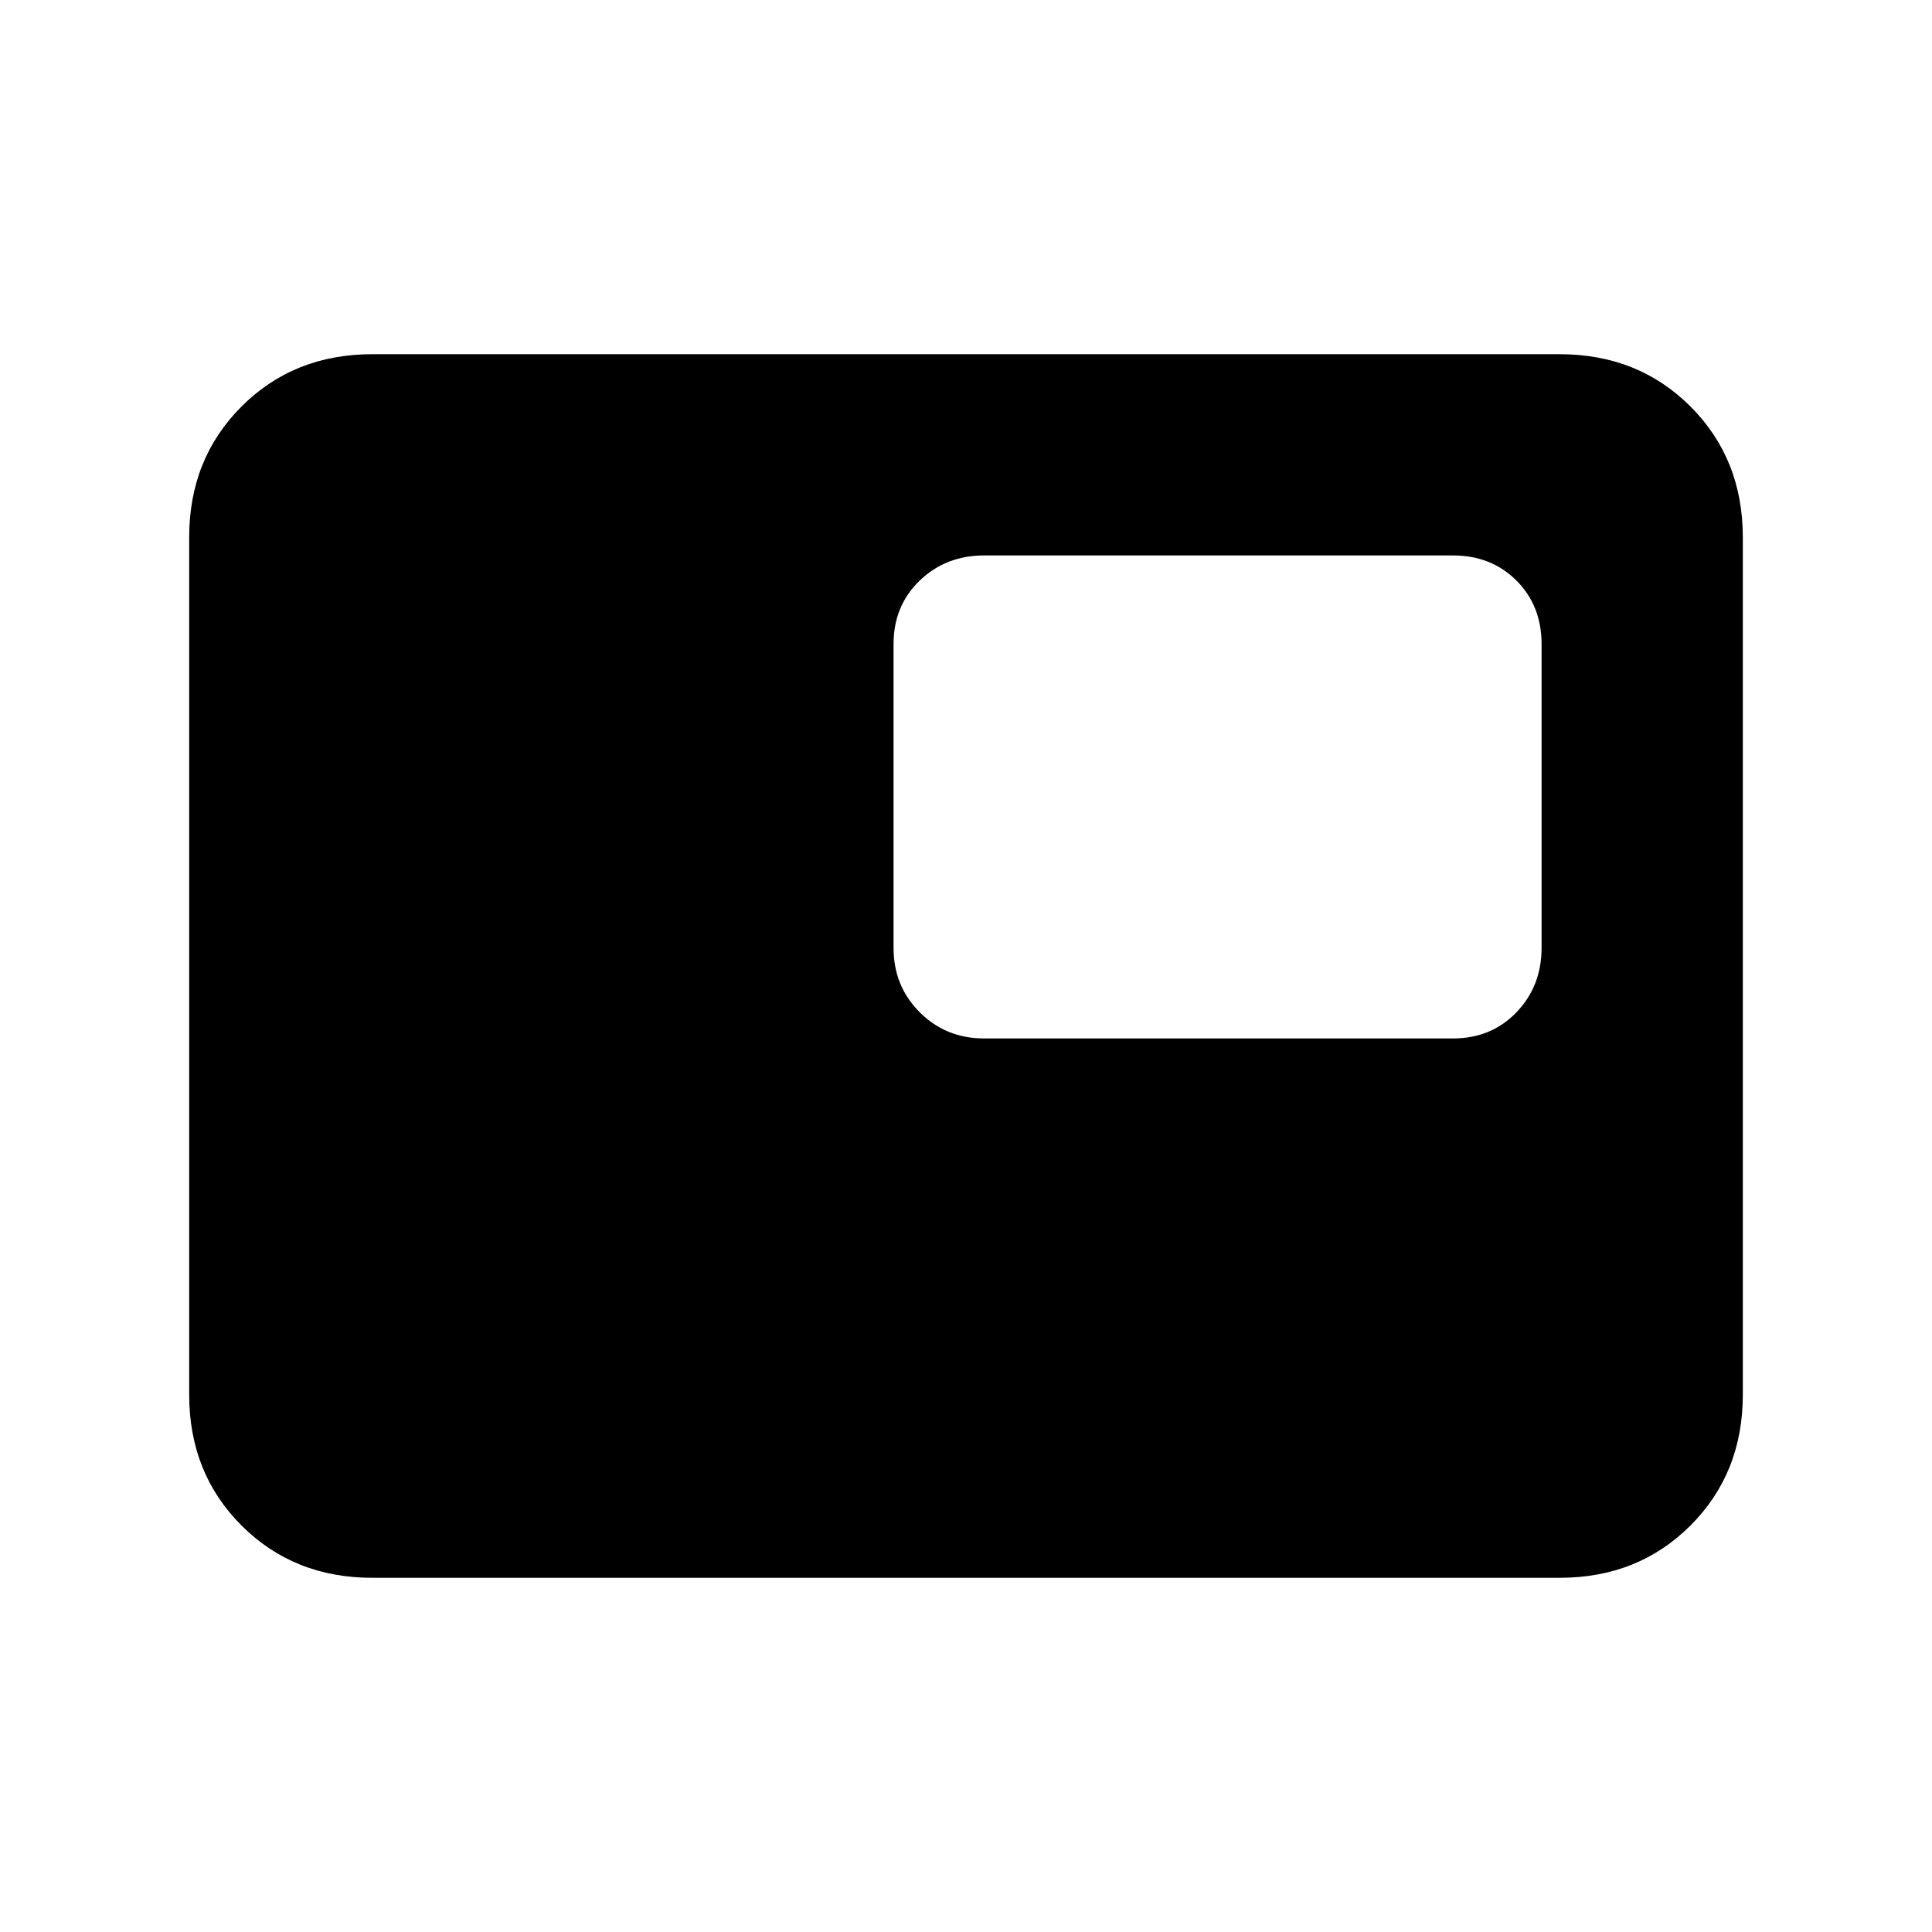 <svg xmlns="http://www.w3.org/2000/svg" height="24" width="24"><path d="M12.225 12.9h5.825q.475 0 .788-.325.312-.325.312-.8V8q0-.475-.312-.788-.313-.312-.788-.312h-5.825q-.475 0-.8.312-.325.313-.325.788v3.775q0 .475.325.8.325.325.8.325Zm-7.6 6.7q-.975 0-1.625-.65t-.65-1.625V6.675q0-.975.65-1.625t1.625-.65h14.75q.975 0 1.625.65t.65 1.625v10.65q0 .975-.65 1.625t-1.625.65Zm10.5-9.7Z"/></svg>